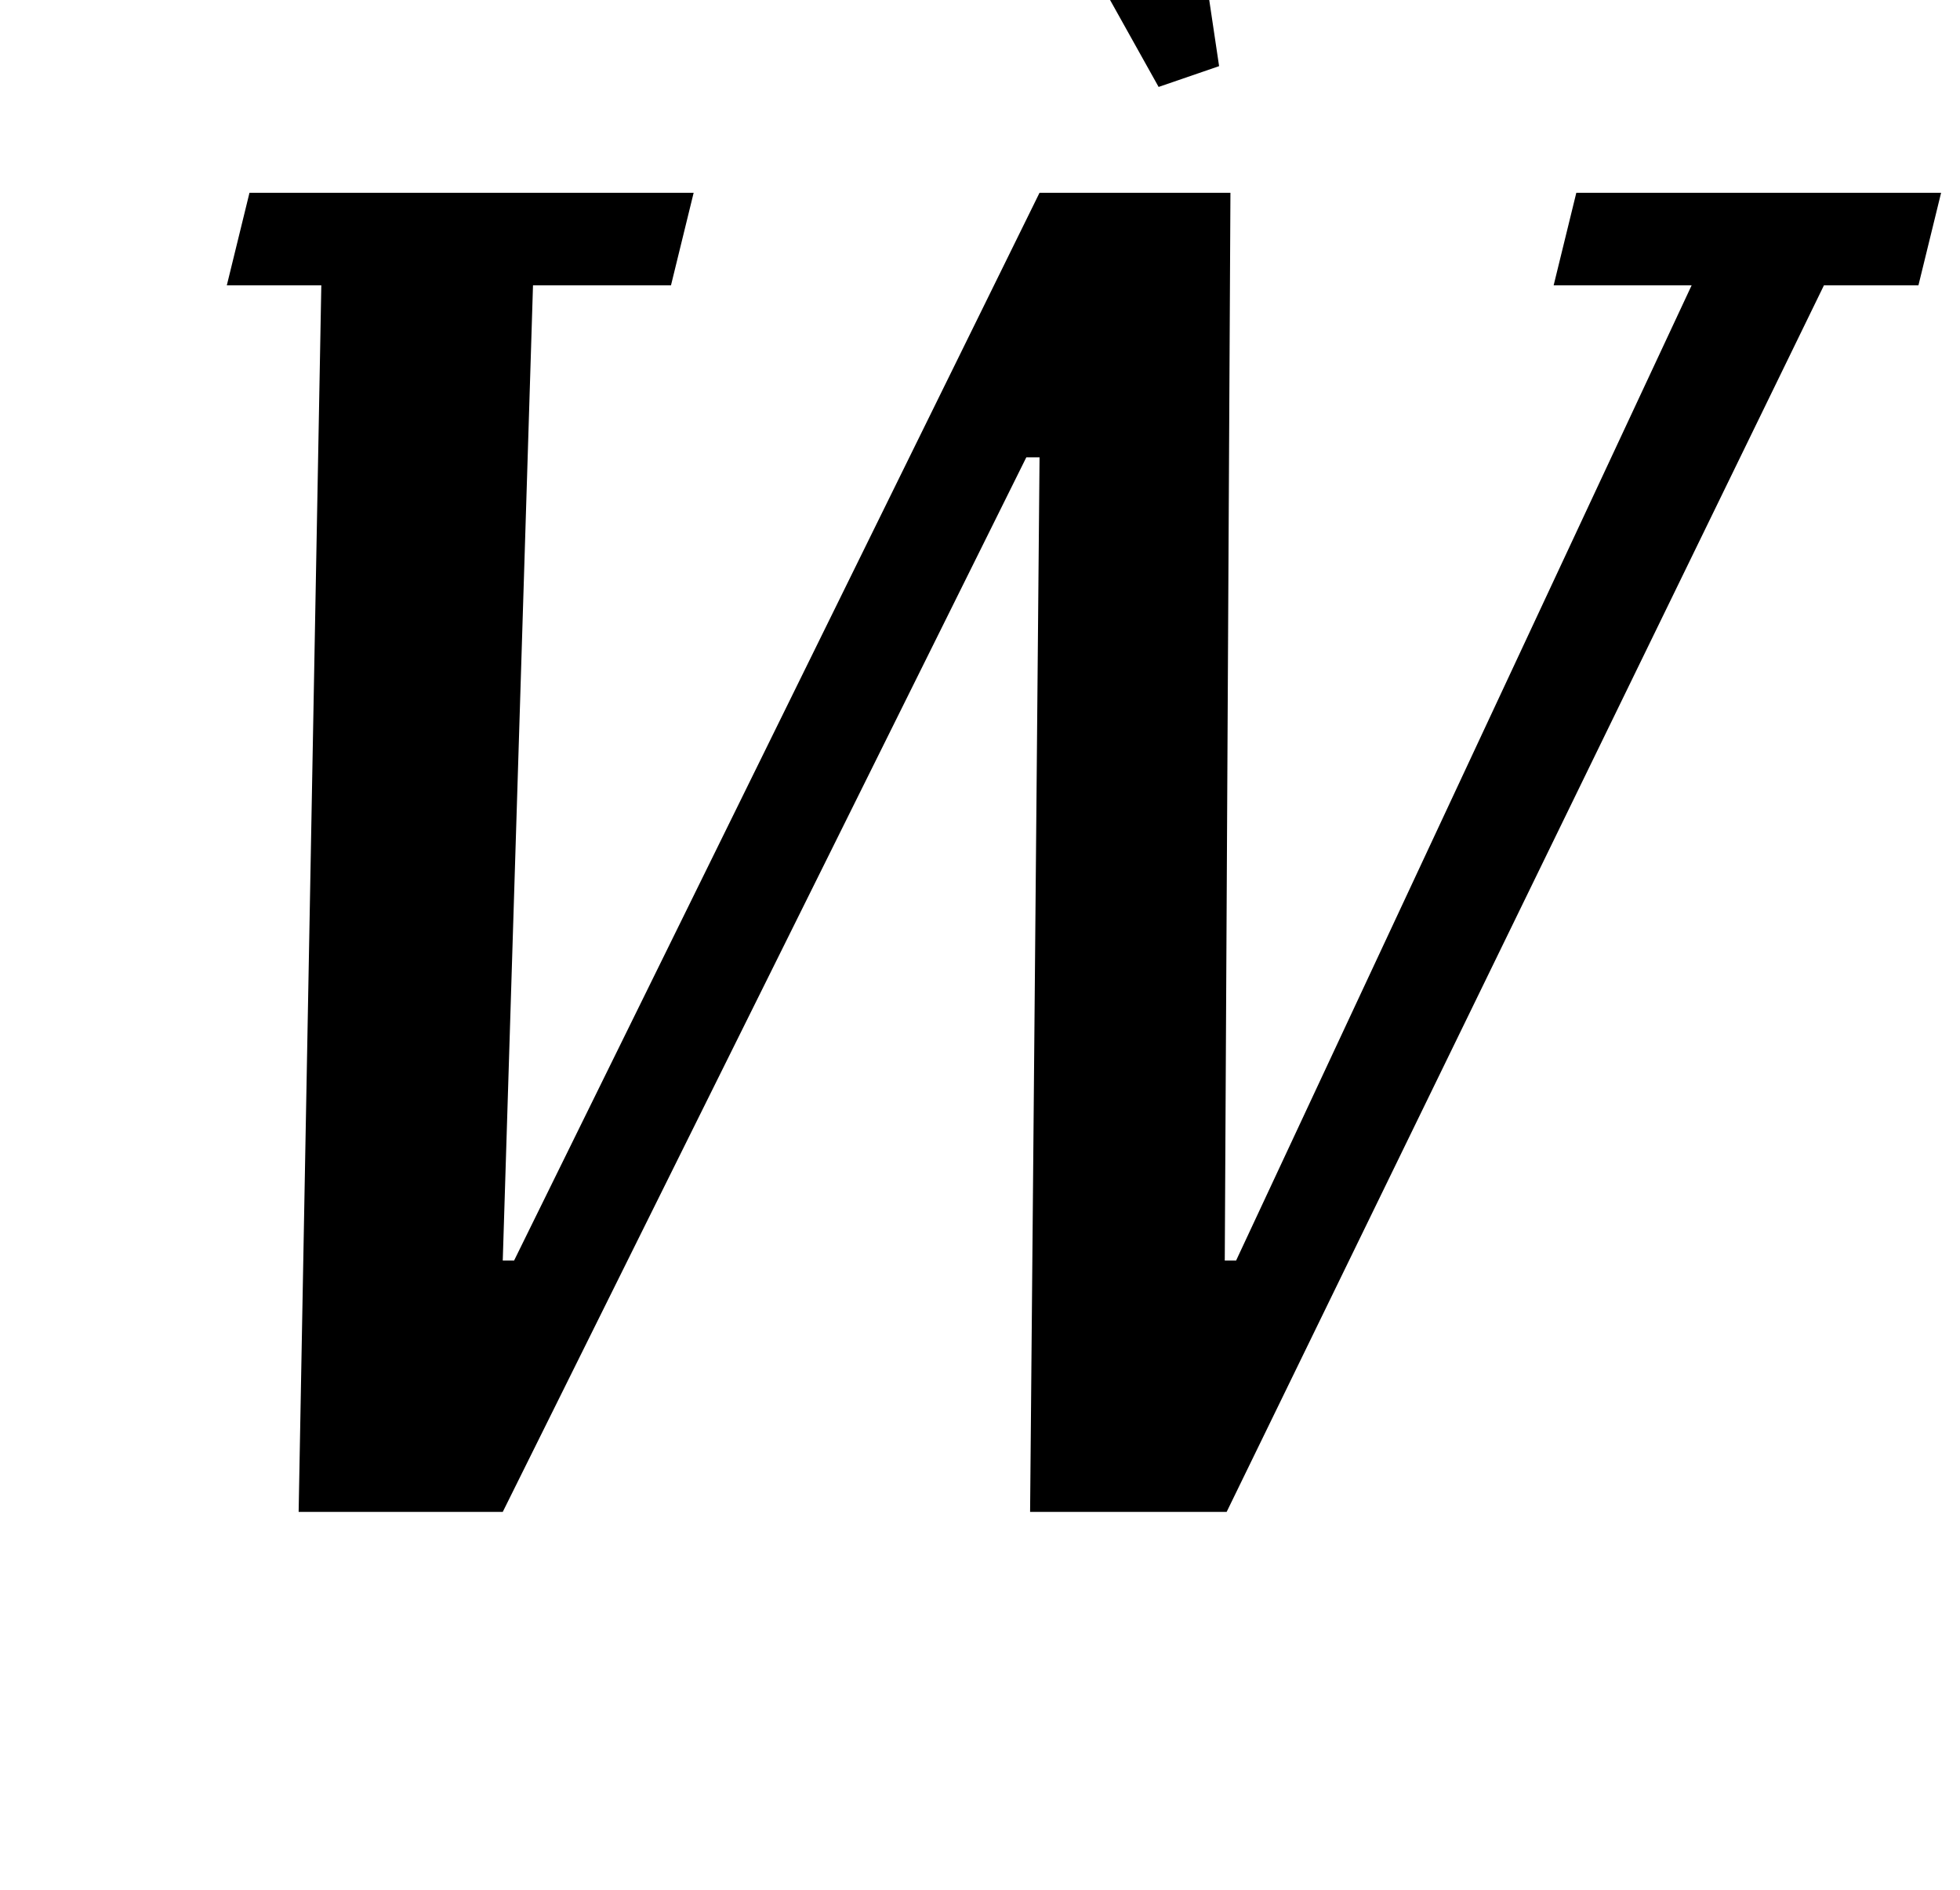 <?xml version="1.0" standalone="no"?>
<!DOCTYPE svg PUBLIC "-//W3C//DTD SVG 1.1//EN" "http://www.w3.org/Graphics/SVG/1.1/DTD/svg11.dtd" >
<svg xmlns="http://www.w3.org/2000/svg" xmlns:xlink="http://www.w3.org/1999/xlink" version="1.1" viewBox="-10 0 1037 1000">
  <g transform="matrix(1 0 0 -1 0 800)">
   <path fill="currentColor"
d="M160 649h-50l12 49h235l-12 -49h-73l-16 -516h6l278 565h101l-3 -565h6l241 516h-73l12 49h193l-12 -49h-50l-316 -649h-104l5 558h-7l-277 -558h-108zM512 917l95 36l28 -188l-32 -11z" />
  </g>

</svg>
